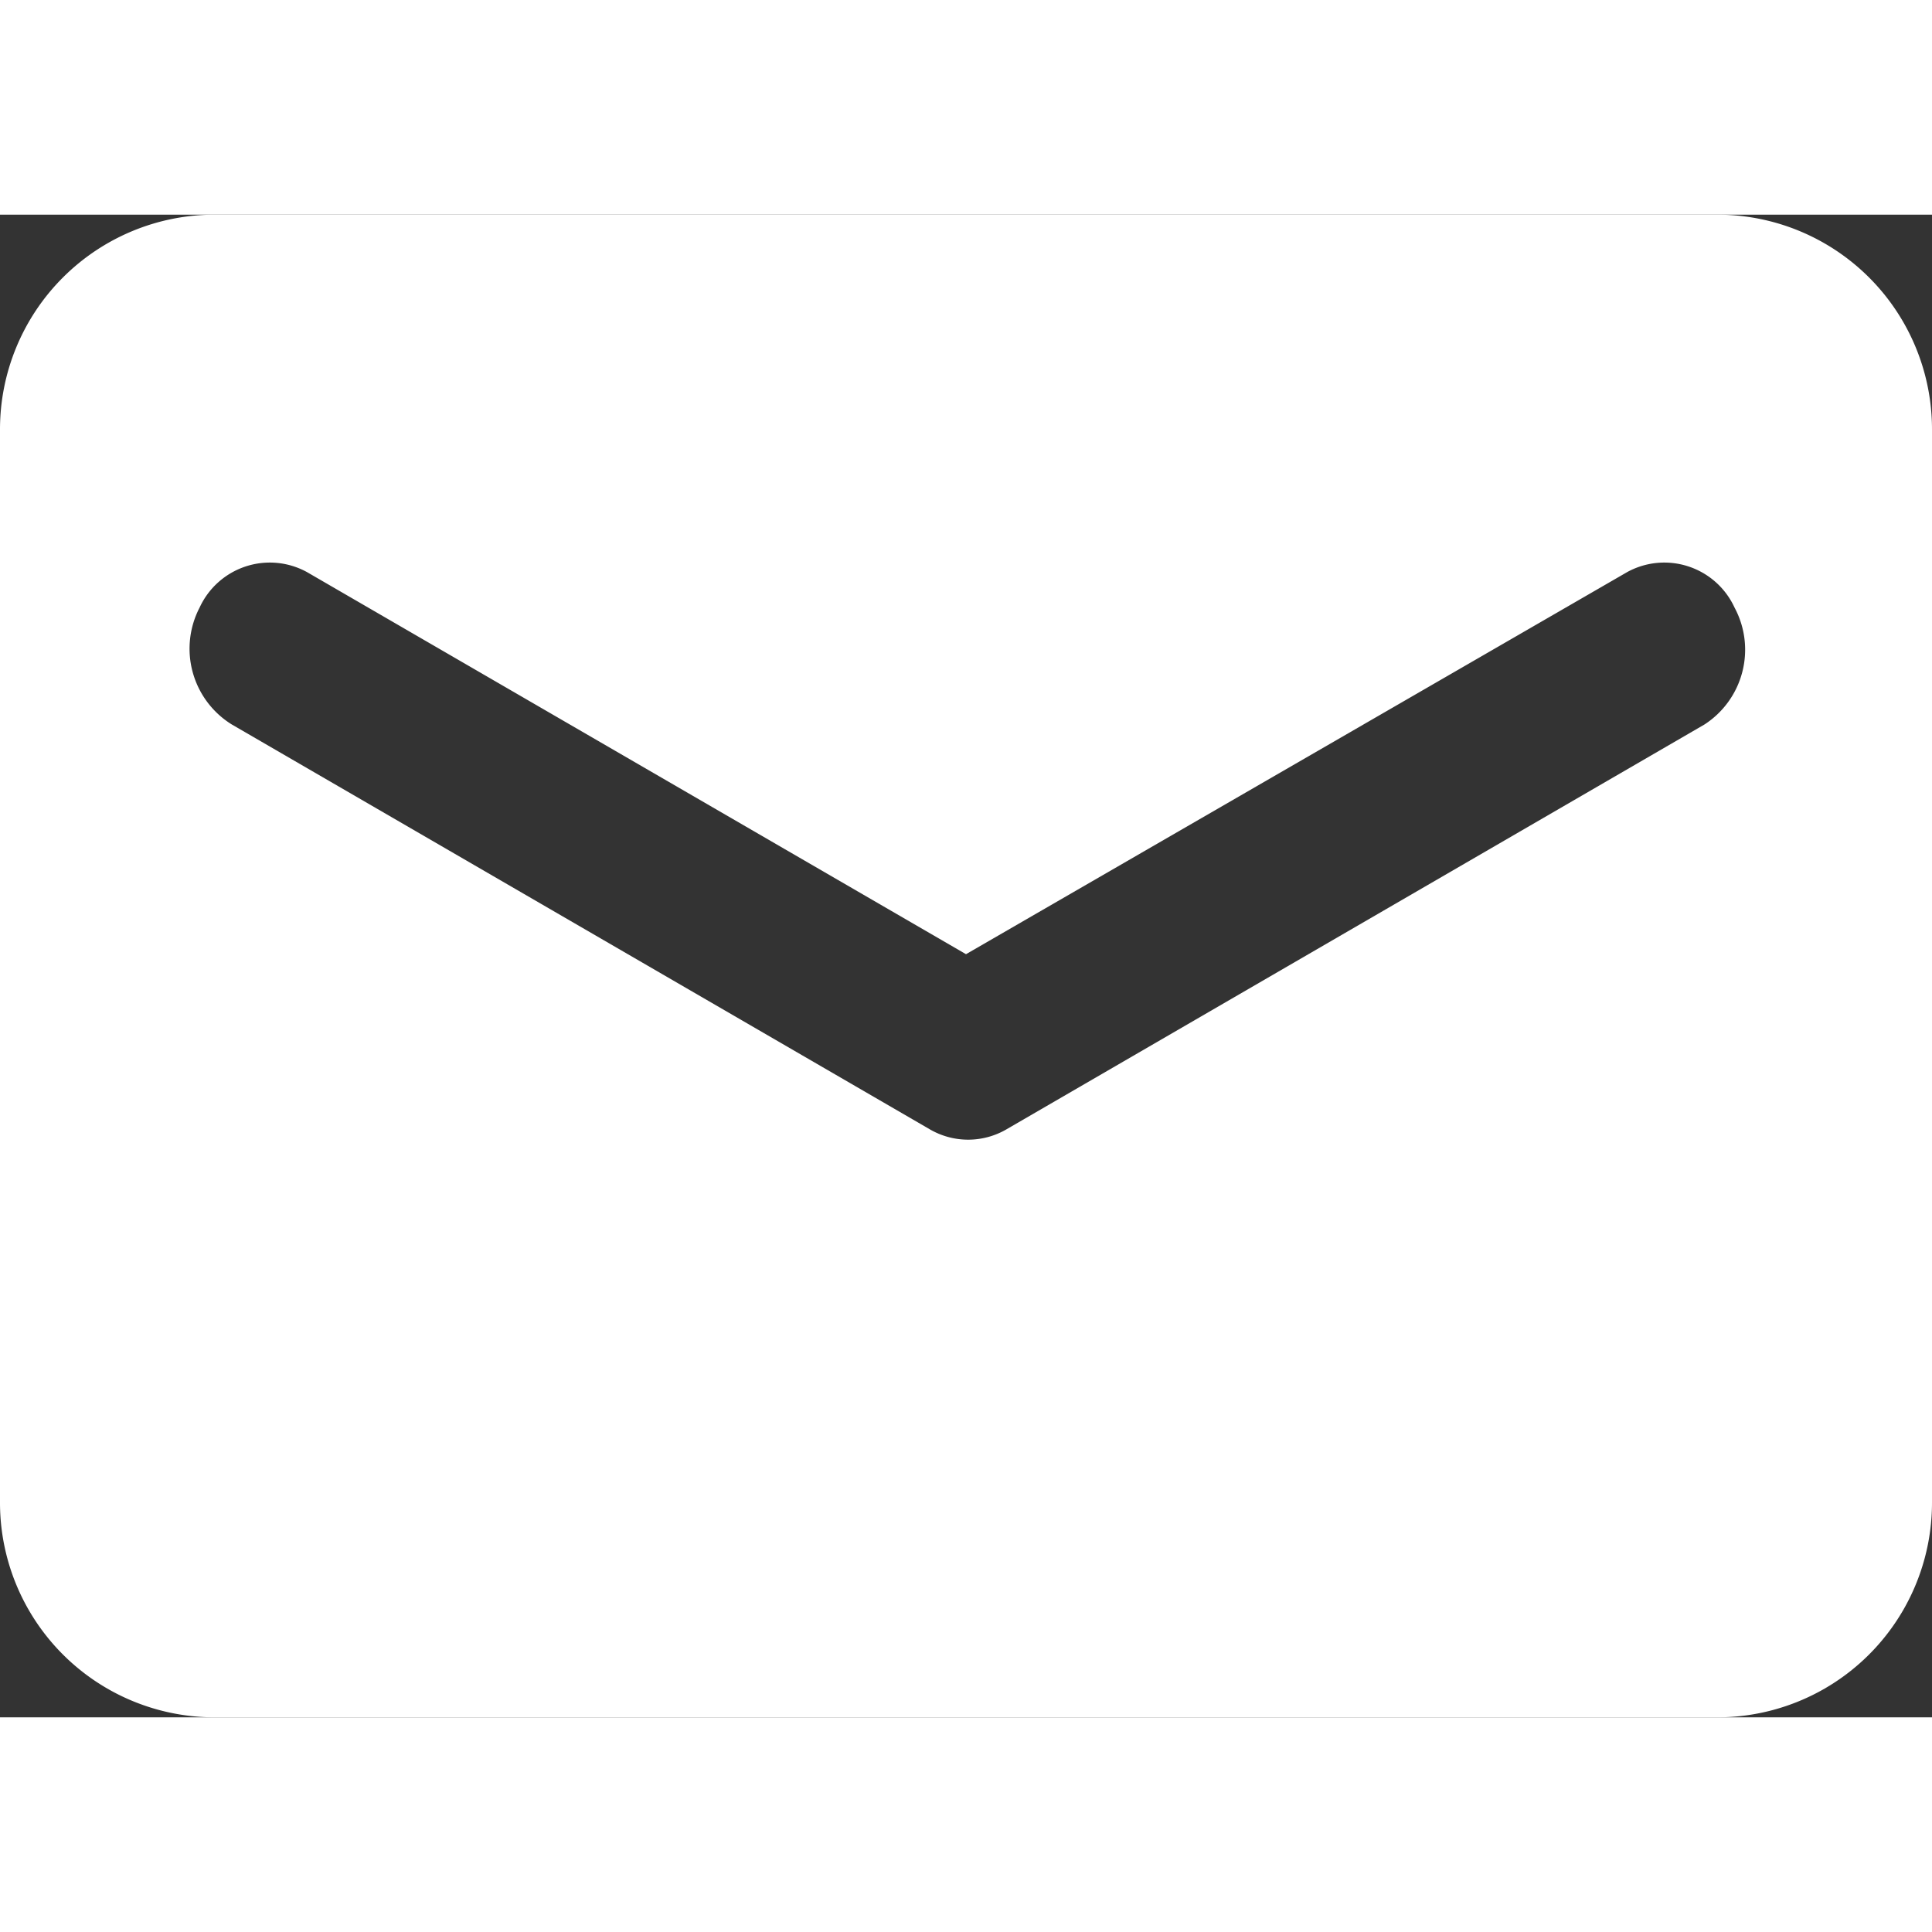<svg xmlns="http://www.w3.org/2000/svg" weight="18" height="18" viewBox="0 0 18 14"><rect x="0" y="0" width="18" height="14" fill="#333333" stroke="none"/><defs><style>.cls-1{fill:#fff;fill-rule:evenodd;}</style></defs><title>mail</title><g id="Layer_2" data-name="Layer 2"><g id="Layer_1-2" data-name="Layer 1"><path class="cls-1" d="M2,0A2,2,0,0,0,0,2V12a2,2,0,0,0,2,2H16a2,2,0,0,0,2-2V2a2,2,0,0,0-2-2ZM16.16,3.66a.72.72,0,0,0-1-.33L9,6.89,2.86,3.33a.72.72,0,0,0-1,.33.83.83,0,0,0,.3,1.09l6.5,3.77a.71.71,0,0,0,.72,0l6.5-3.77A.83.83,0,0,0,16.16,3.66Z"/></g></g></svg>